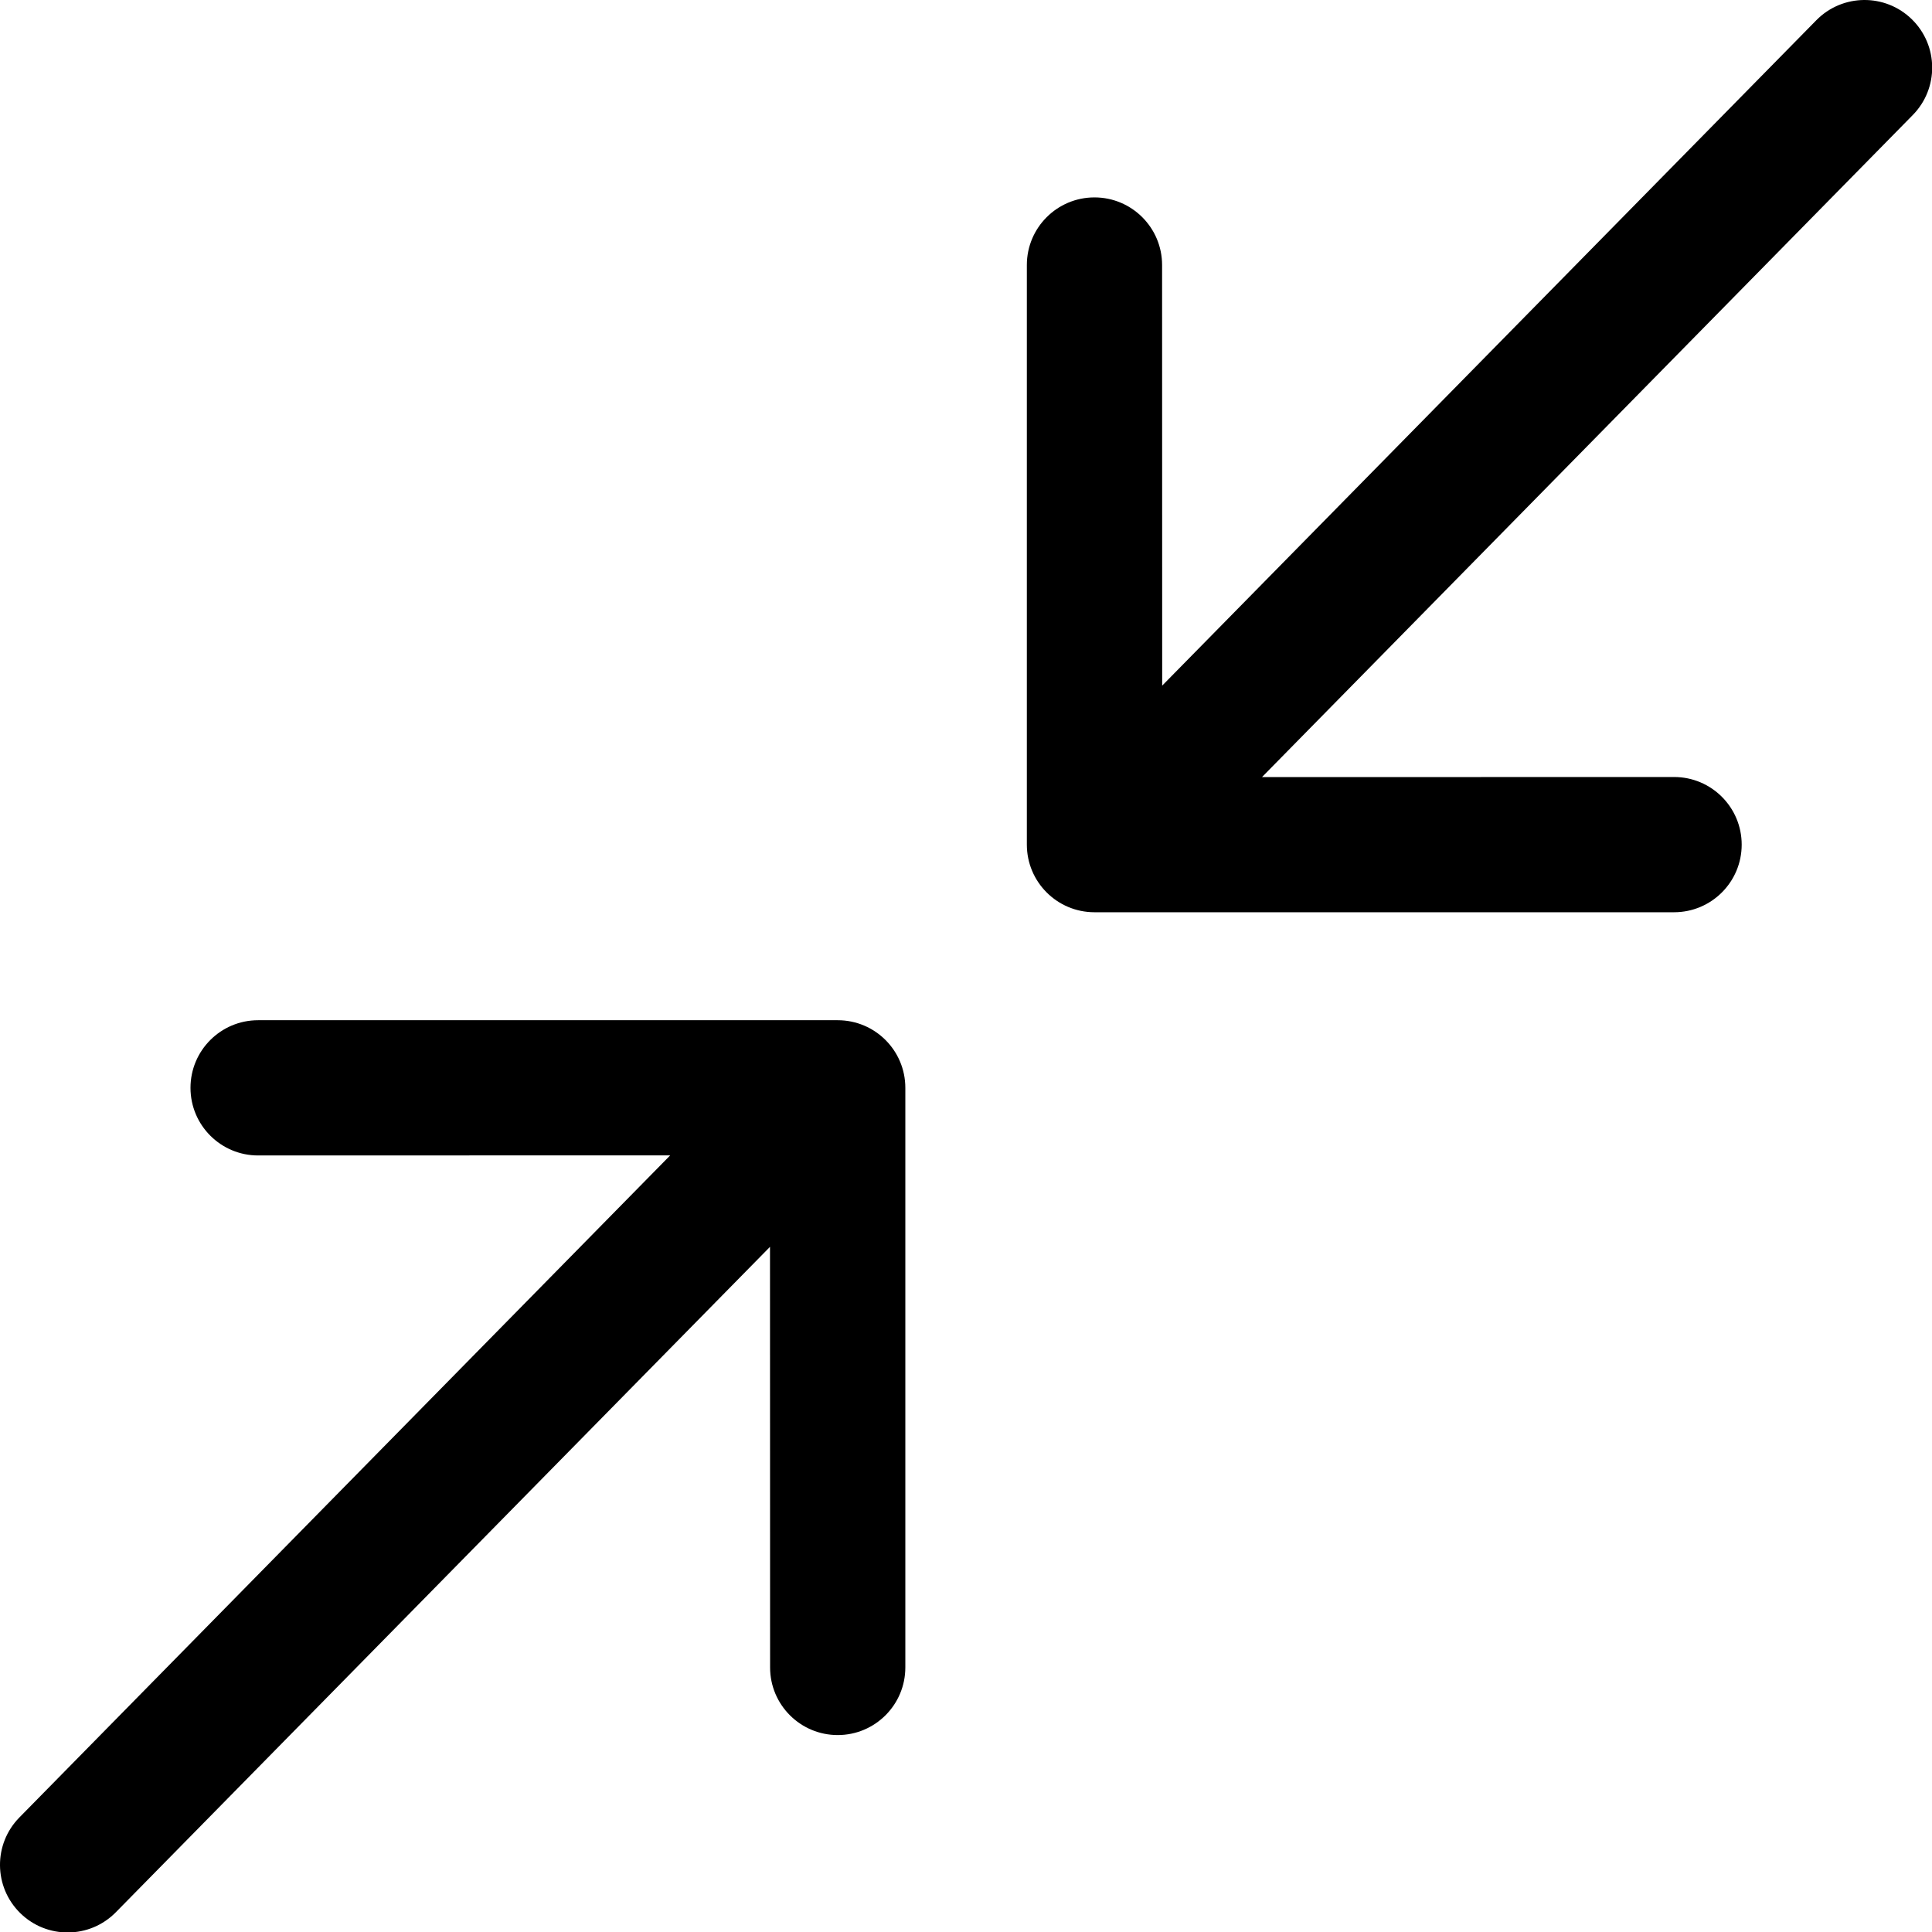 <svg width="64" height="64" viewBox="0 0 1000 1000" xmlns="http://www.w3.org/2000/svg"><path d="M433.599 528.066c19.33 0 35 15.67 35 35v300c0 19.33-15.67 35-35 35s-35-15.67-35-35l-.049-217.7L59.957 989.781c-13.552 13.784-35.712 13.971-49.495.42-13.784-13.553-13.971-35.713-.42-49.497L346.9 598.016l-213.301.05c-19.33 0-35-15.67-35-35s15.67-35 35-35h300zM989.633 10.043c13.784 13.552 13.971 35.712.419 49.495L653.195 402.227l213.3-.05c19.33 0 35 15.67 35 35s-15.67 35-35 35h-300c-19.33 0-35-15.67-35-35v-300c0-19.33 15.67-35 35-35s35 15.67 35 35l.05 217.7L940.138 10.462c13.552-13.784 35.712-13.971 49.495-.42z"/></svg>